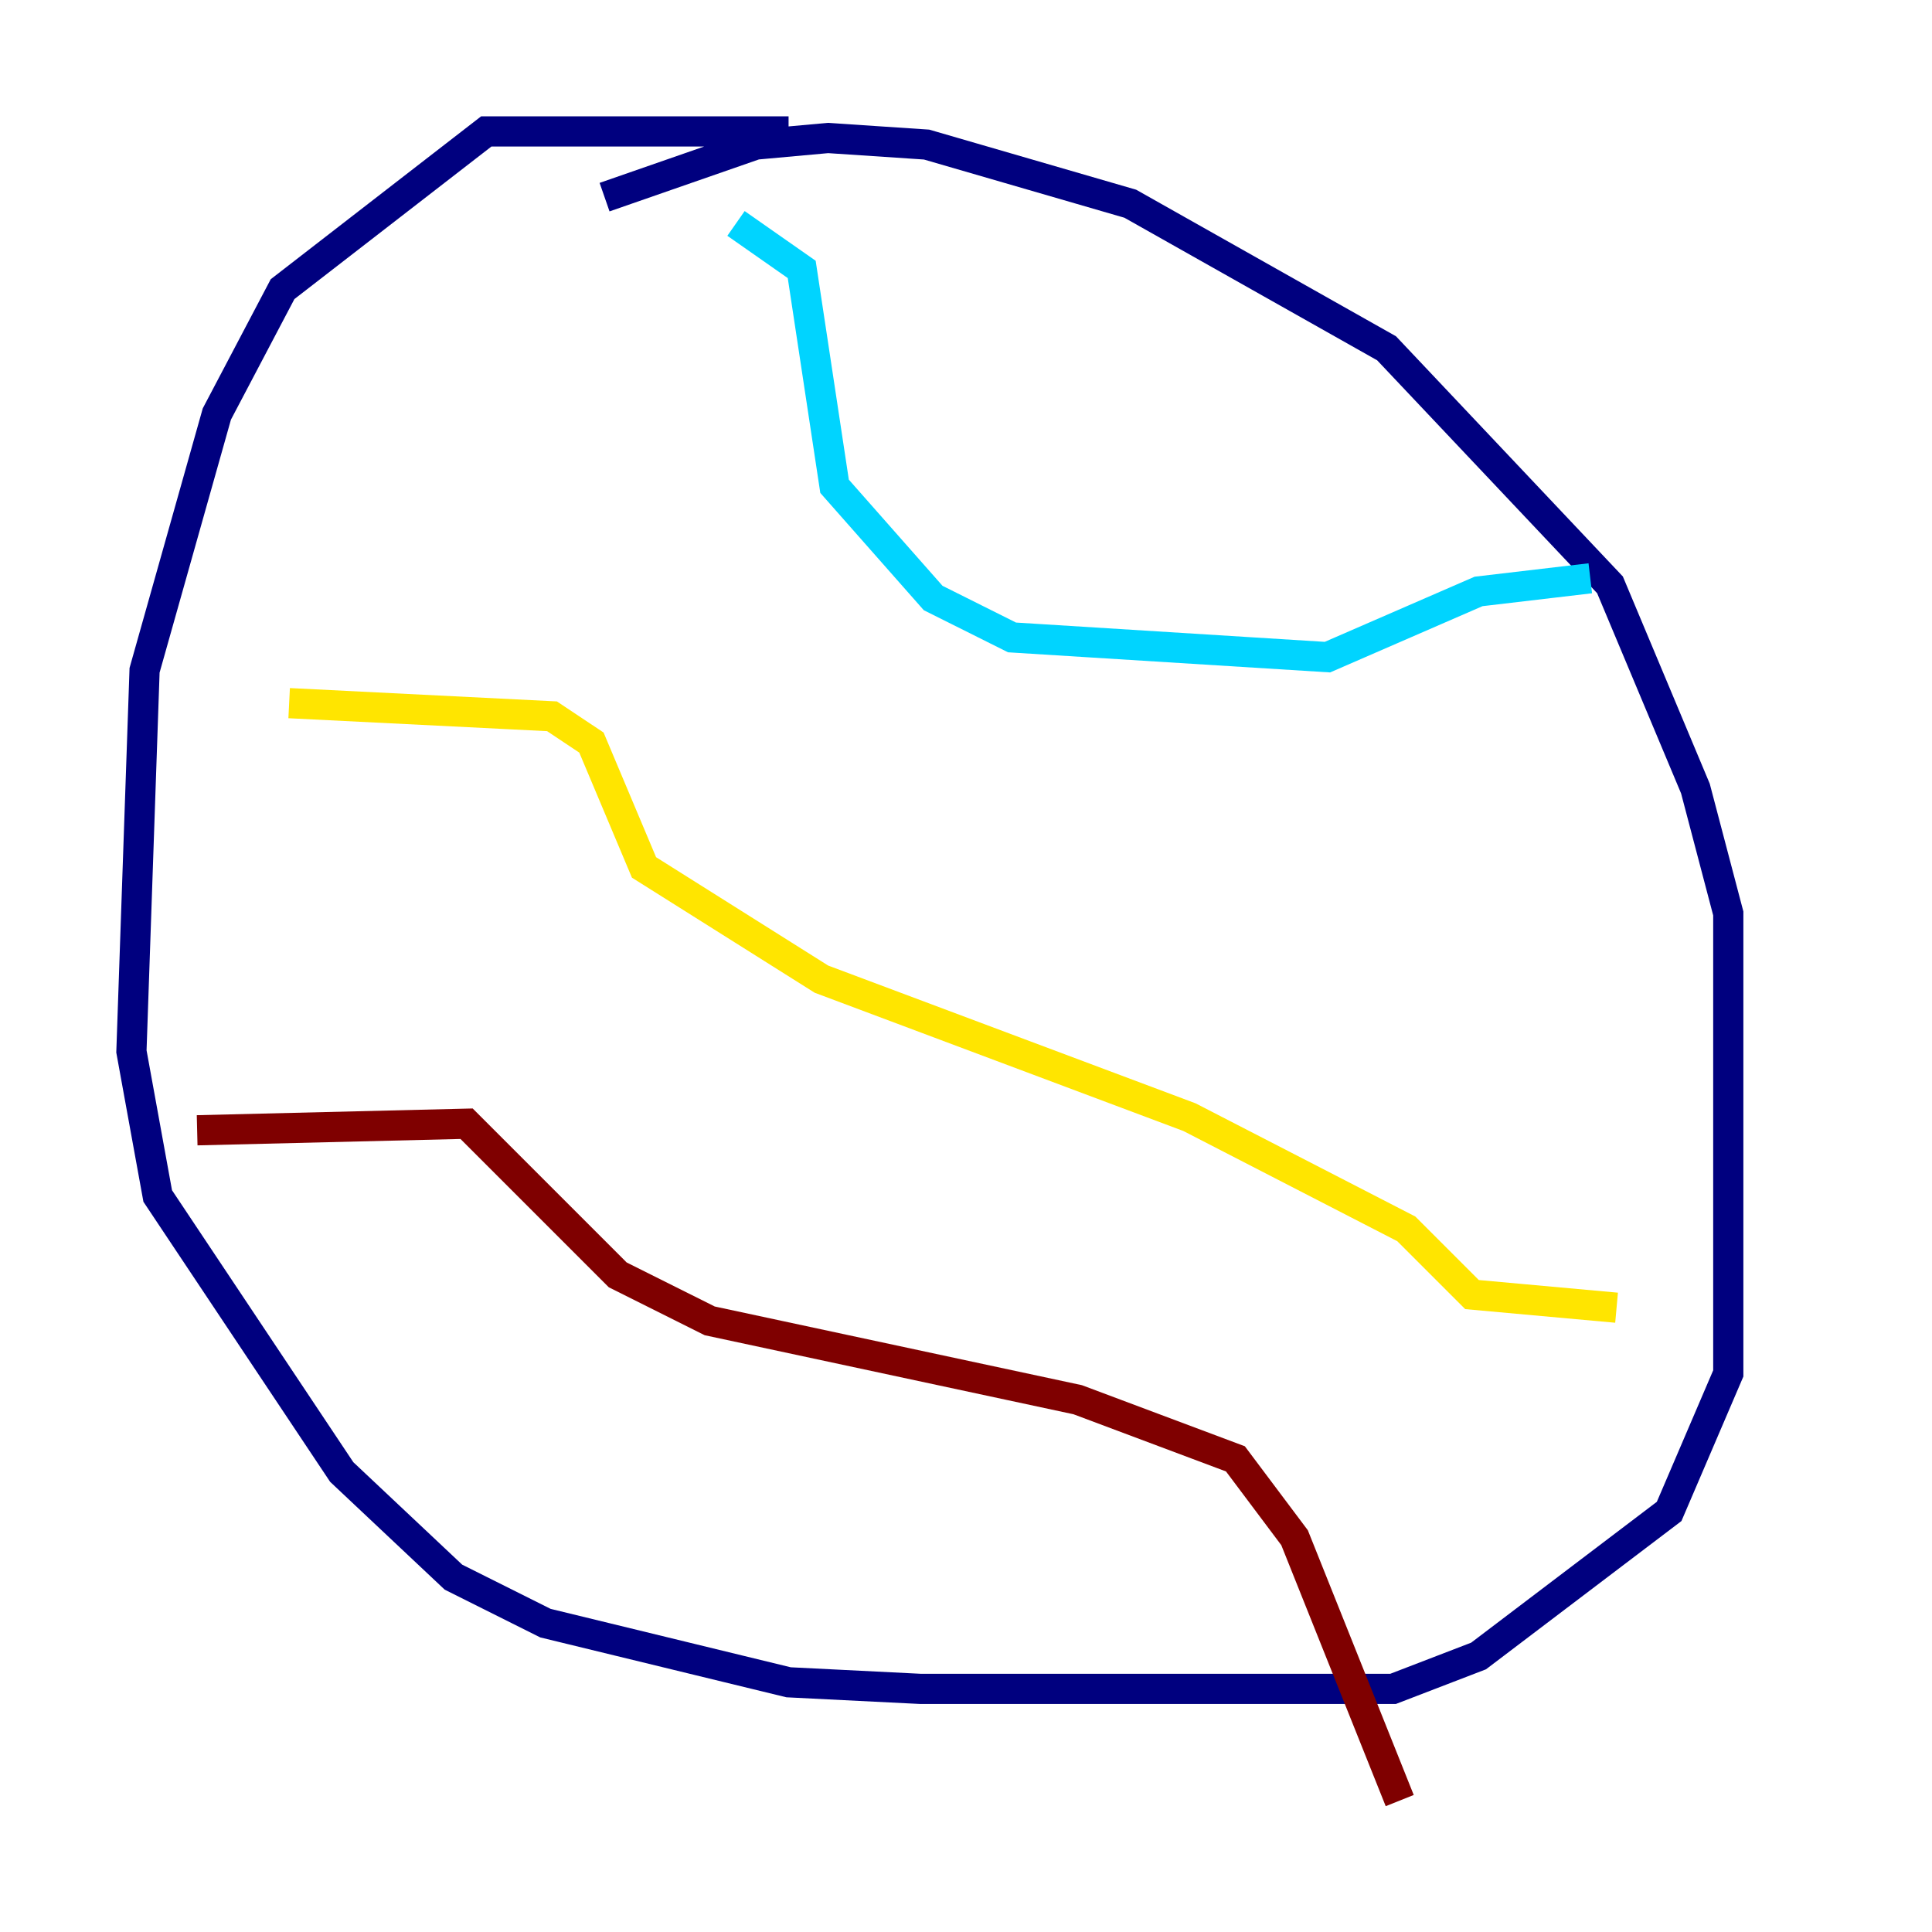 <?xml version="1.0" encoding="utf-8" ?>
<svg baseProfile="tiny" height="128" version="1.2" viewBox="0,0,128,128" width="128" xmlns="http://www.w3.org/2000/svg" xmlns:ev="http://www.w3.org/2001/xml-events" xmlns:xlink="http://www.w3.org/1999/xlink"><defs /><polyline fill="none" points="52.245,8.707 32.218,8.707 18.721,19.157 14.367,27.429 9.578,44.408 8.707,69.66 10.449,79.238 22.64,97.524 30.041,104.49 36.136,107.537 52.245,111.456 60.952,111.891 92.299,111.891 97.959,109.714 110.585,100.136 114.503,90.993 114.503,60.517 112.326,52.245 106.667,38.748 91.864,23.075 74.884,13.497 61.388,9.578 54.857,9.143 50.068,9.578 40.054,13.061" stroke="#00007f" stroke-width="2" /><polyline fill="none" points="48.762,14.803 53.116,17.85 55.292,32.218 61.823,39.619 67.048,42.231 87.946,43.537 97.959,39.184 105.361,38.313" stroke="#00d4ff" stroke-width="2" /><polyline fill="none" points="19.157,46.585 36.571,47.456 39.184,49.197 42.667,57.469 54.422,64.871 78.803,74.014 93.17,81.415 97.524,85.769 107.102,86.639" stroke="#ffe500" stroke-width="2" /><polyline fill="none" points="13.061,74.884 30.912,74.449 40.925,84.463 47.02,87.51 71.401,92.735 81.85,96.653 85.769,101.878 92.735,119.293" stroke="#7f0000" stroke-width="2" /></svg>